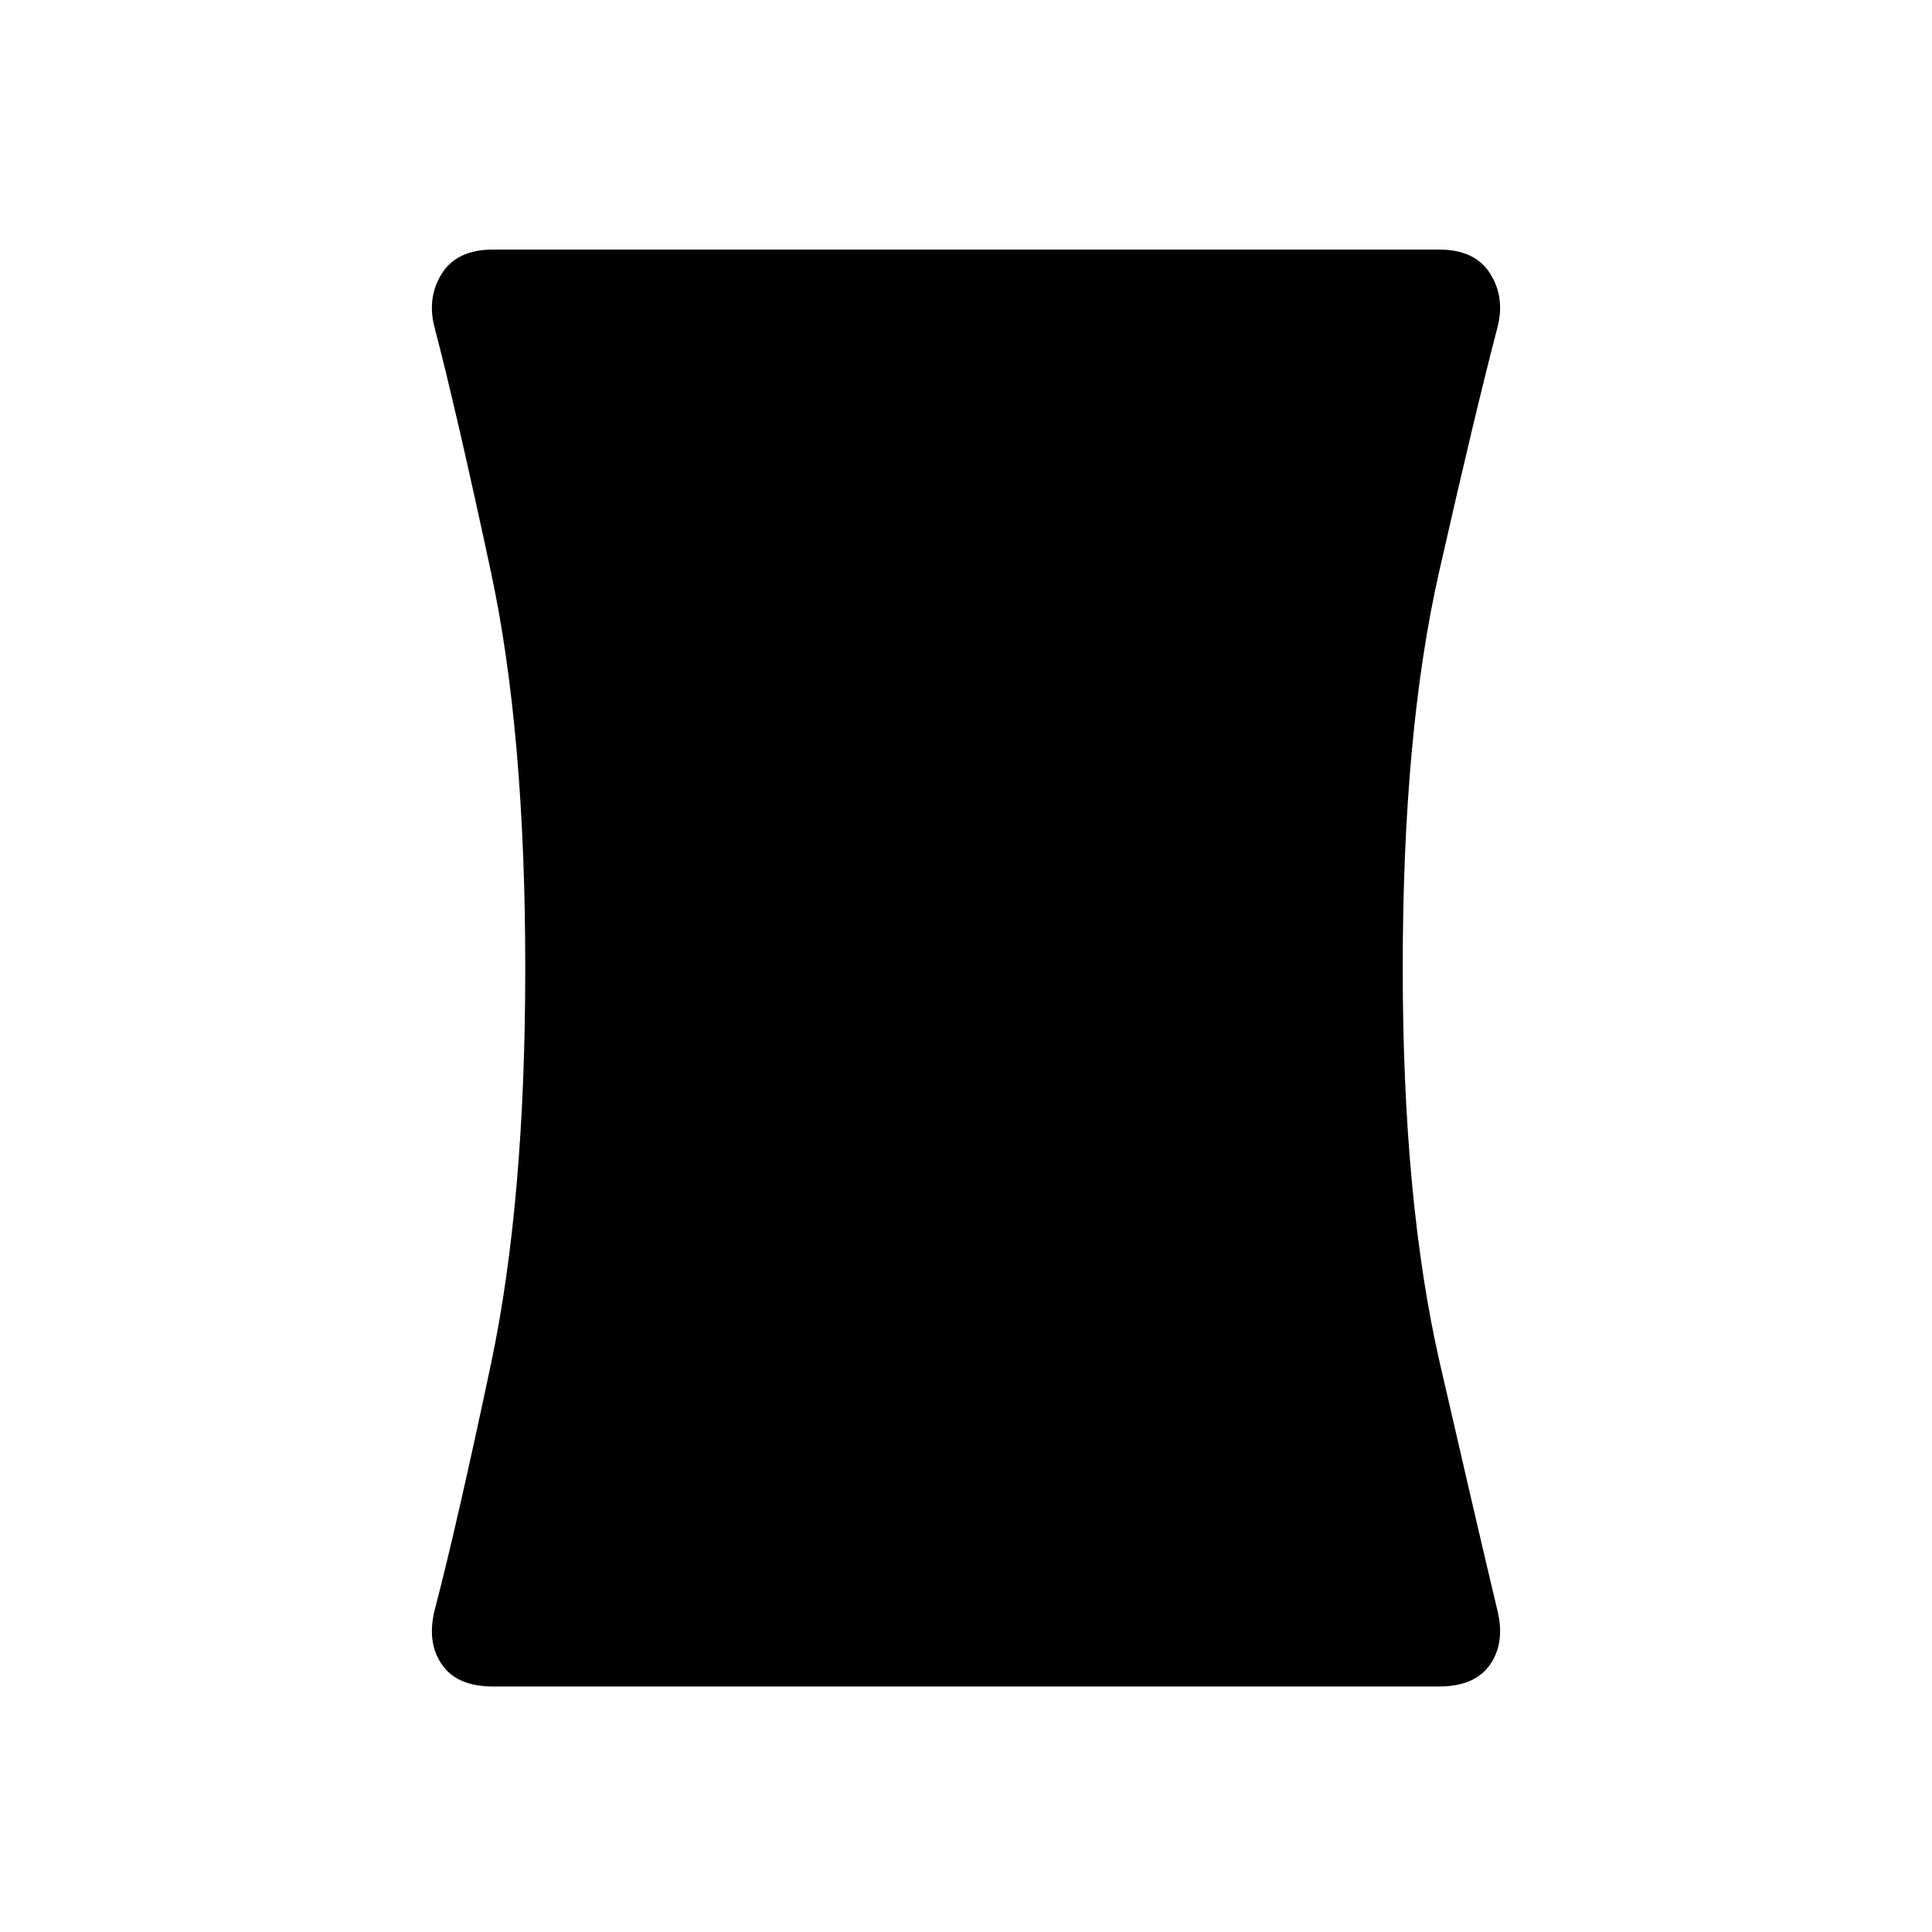 <svg xmlns="http://www.w3.org/2000/svg" height="40" width="40"><path d="M10.208 34.917Q9.458 34.917 9.146 34.458Q8.833 34 9 33.333Q9.458 31.583 10.167 28.229Q10.875 24.875 10.875 20.042Q10.875 15.167 10.167 11.854Q9.458 8.542 9 6.792Q8.833 6.167 9.146 5.667Q9.458 5.167 10.208 5.167H29.792Q30.542 5.167 30.854 5.667Q31.167 6.167 31 6.792Q30.542 8.542 29.792 11.854Q29.042 15.167 29.042 20.042Q29.042 24.875 29.812 28.229Q30.583 31.583 31 33.333Q31.167 34 30.854 34.458Q30.542 34.917 29.792 34.917Z"/></svg>